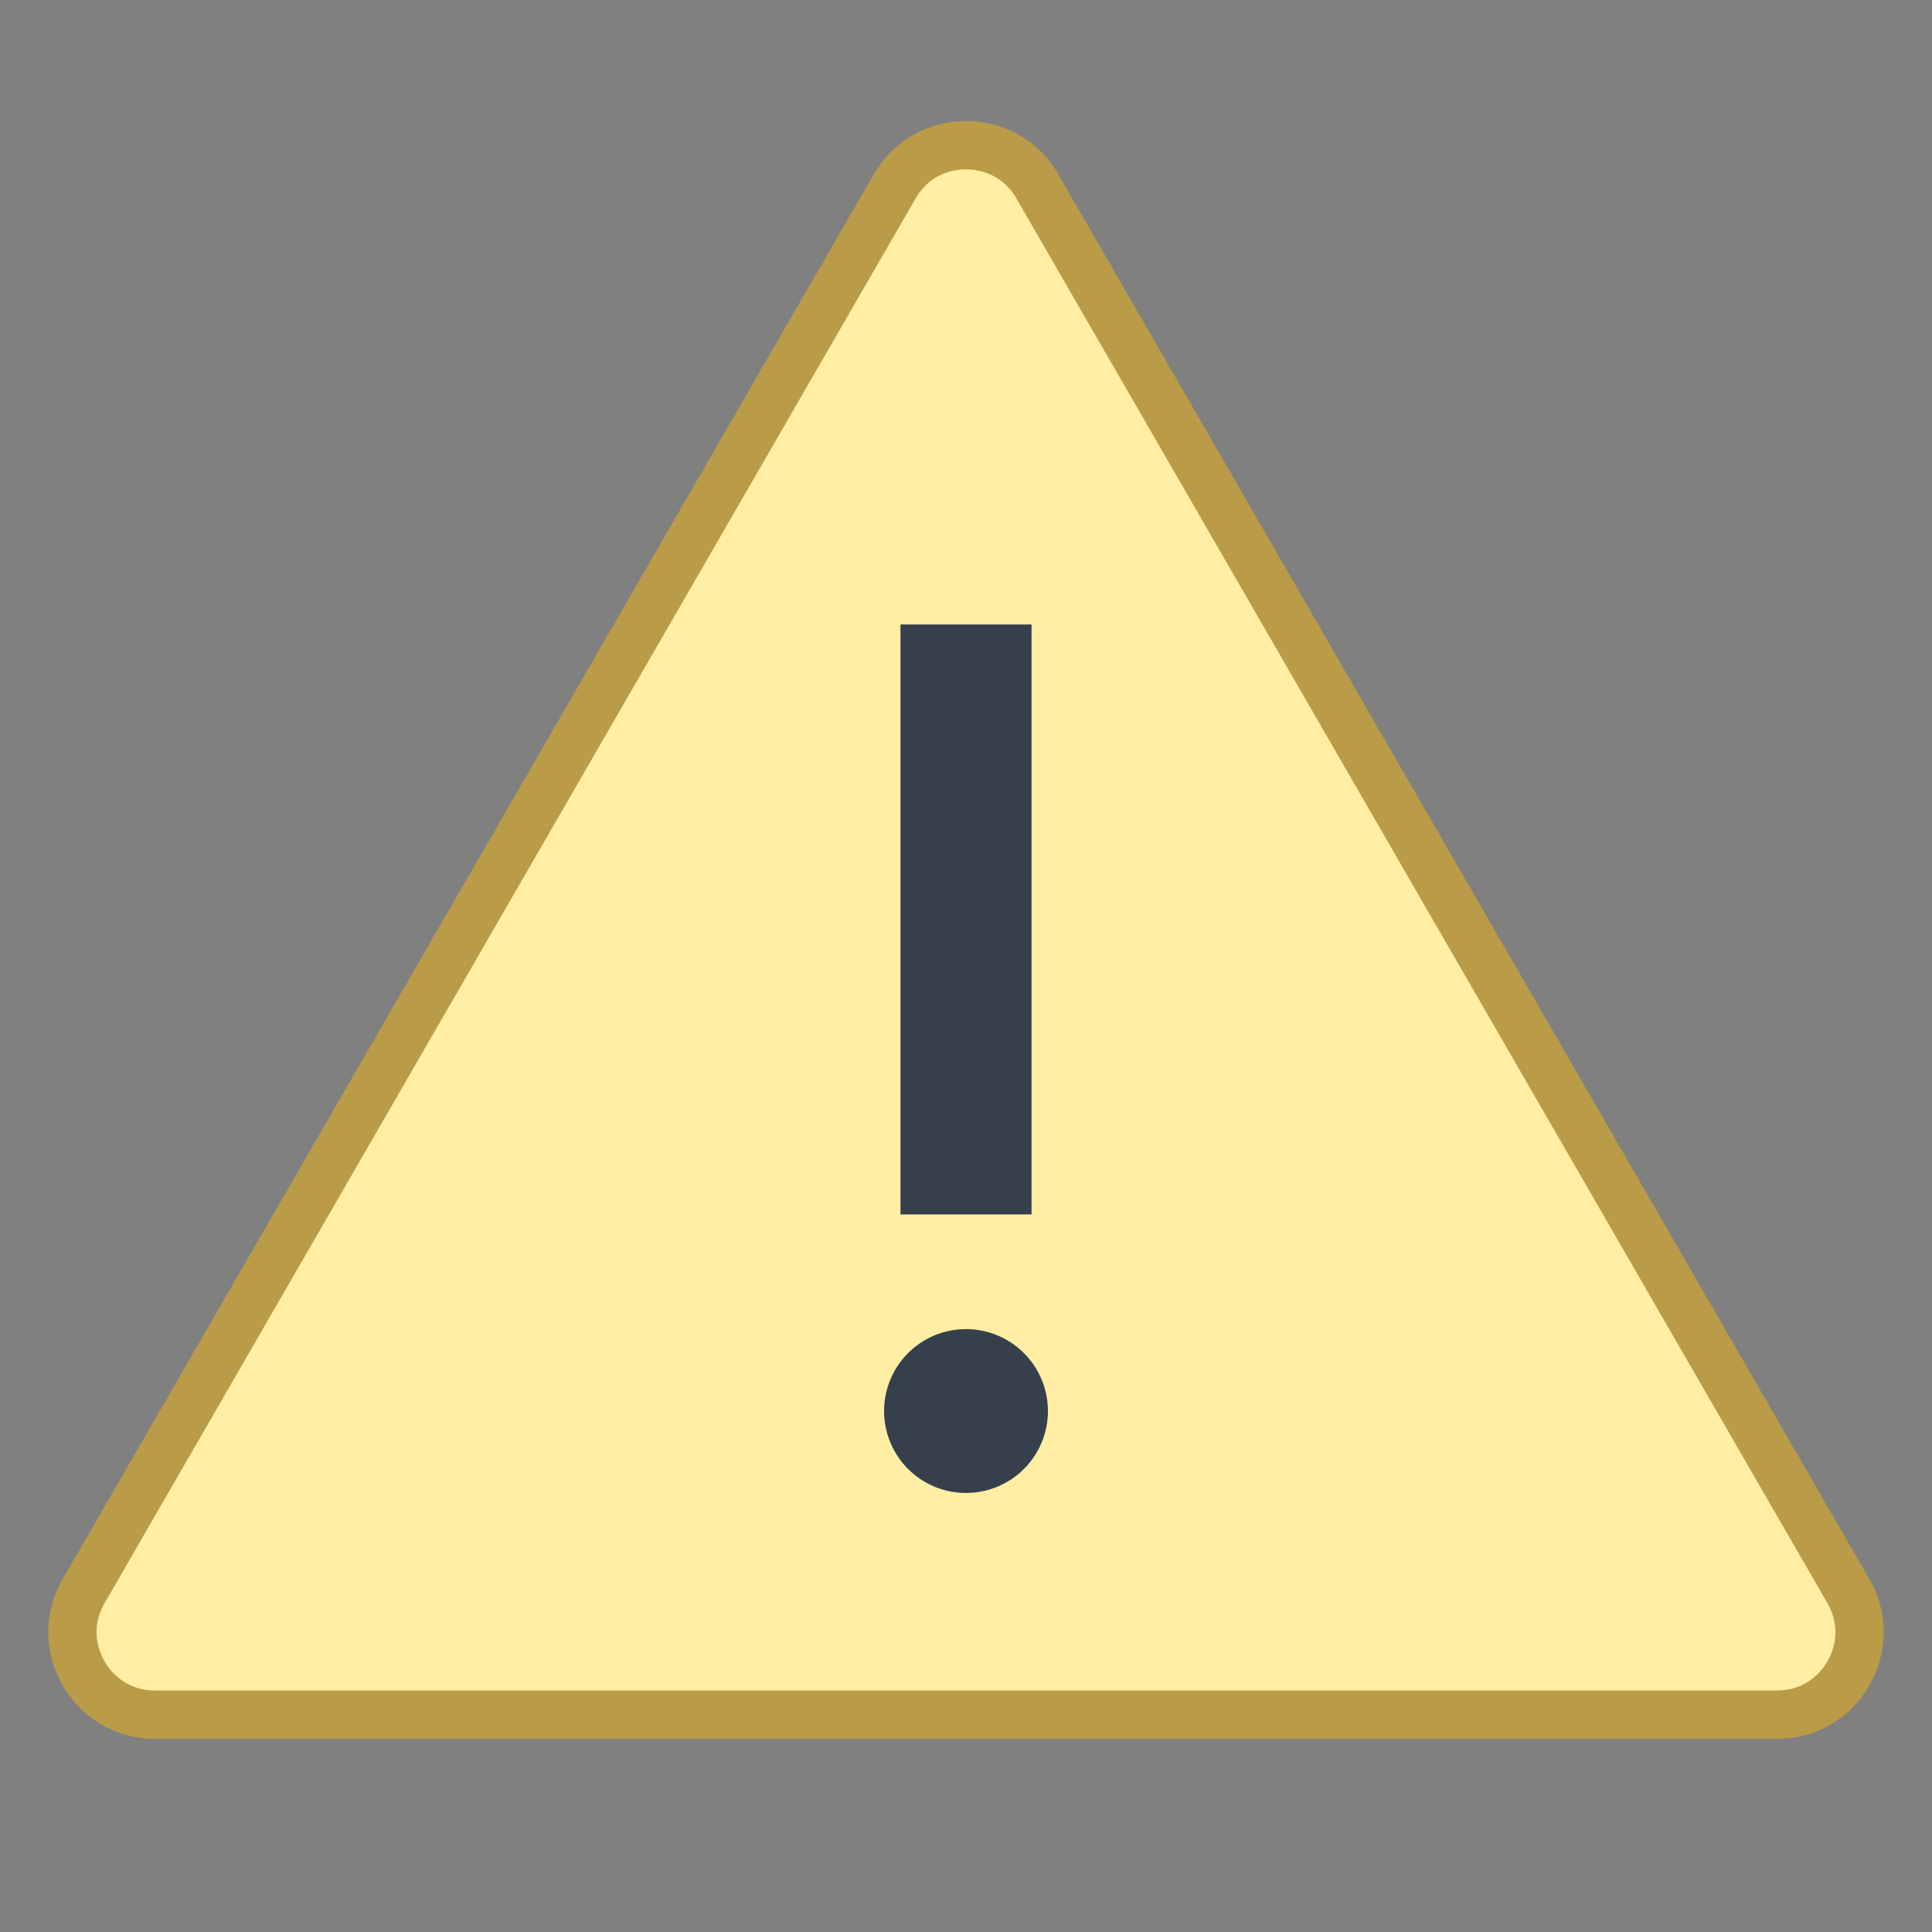 <svg xmlns="http://www.w3.org/2000/svg" viewBox="0 0 40 40">
<rect x="0" y="0" width="40" height="40" fill="#808080" stroke="none"/>
<path fill="#ffeea3" d="M3.209,35.5c-0.617,0-1.169-0.319-1.477-0.853c-0.309-0.534-0.309-1.172,0-1.706L18.523,3.858 c0.308-0.534,0.86-0.853,1.477-0.853s1.169,0.319,1.477,0.853l16.791,29.083c0.309,0.534,0.309,1.171,0,1.706 c-0.308,0.534-0.86,0.853-1.477,0.853H3.209z"/>
<path fill="#ba9b48" d="M20,3.506c0.209,0,0.73,0.059,1.044,0.603l16.791,29.083c0.314,0.544,0.105,1.025,0,1.206 C37.73,34.578,37.419,35,36.791,35H3.209c-0.628,0-0.94-0.422-1.044-0.603c-0.105-0.181-0.314-0.662,0-1.206L18.956,4.109 C19.27,3.564,19.791,3.506,20,3.506 M20,2.506c-0.743,0-1.486,0.368-1.91,1.103L1.299,32.691C0.45,34.162,1.511,36,3.209,36h33.582 c1.698,0,2.759-1.838,1.91-3.309L21.91,3.609C21.486,2.873,20.743,2.506,20,2.506L20,2.506z"/>
<path fill="#36404d" d="M20 27.518A1.696 1.696 0 1 0 20 30.91 1.696 1.696 0 1 0 20 27.518zM18.643 12.929H21.357V25.143H18.643z"/></svg>